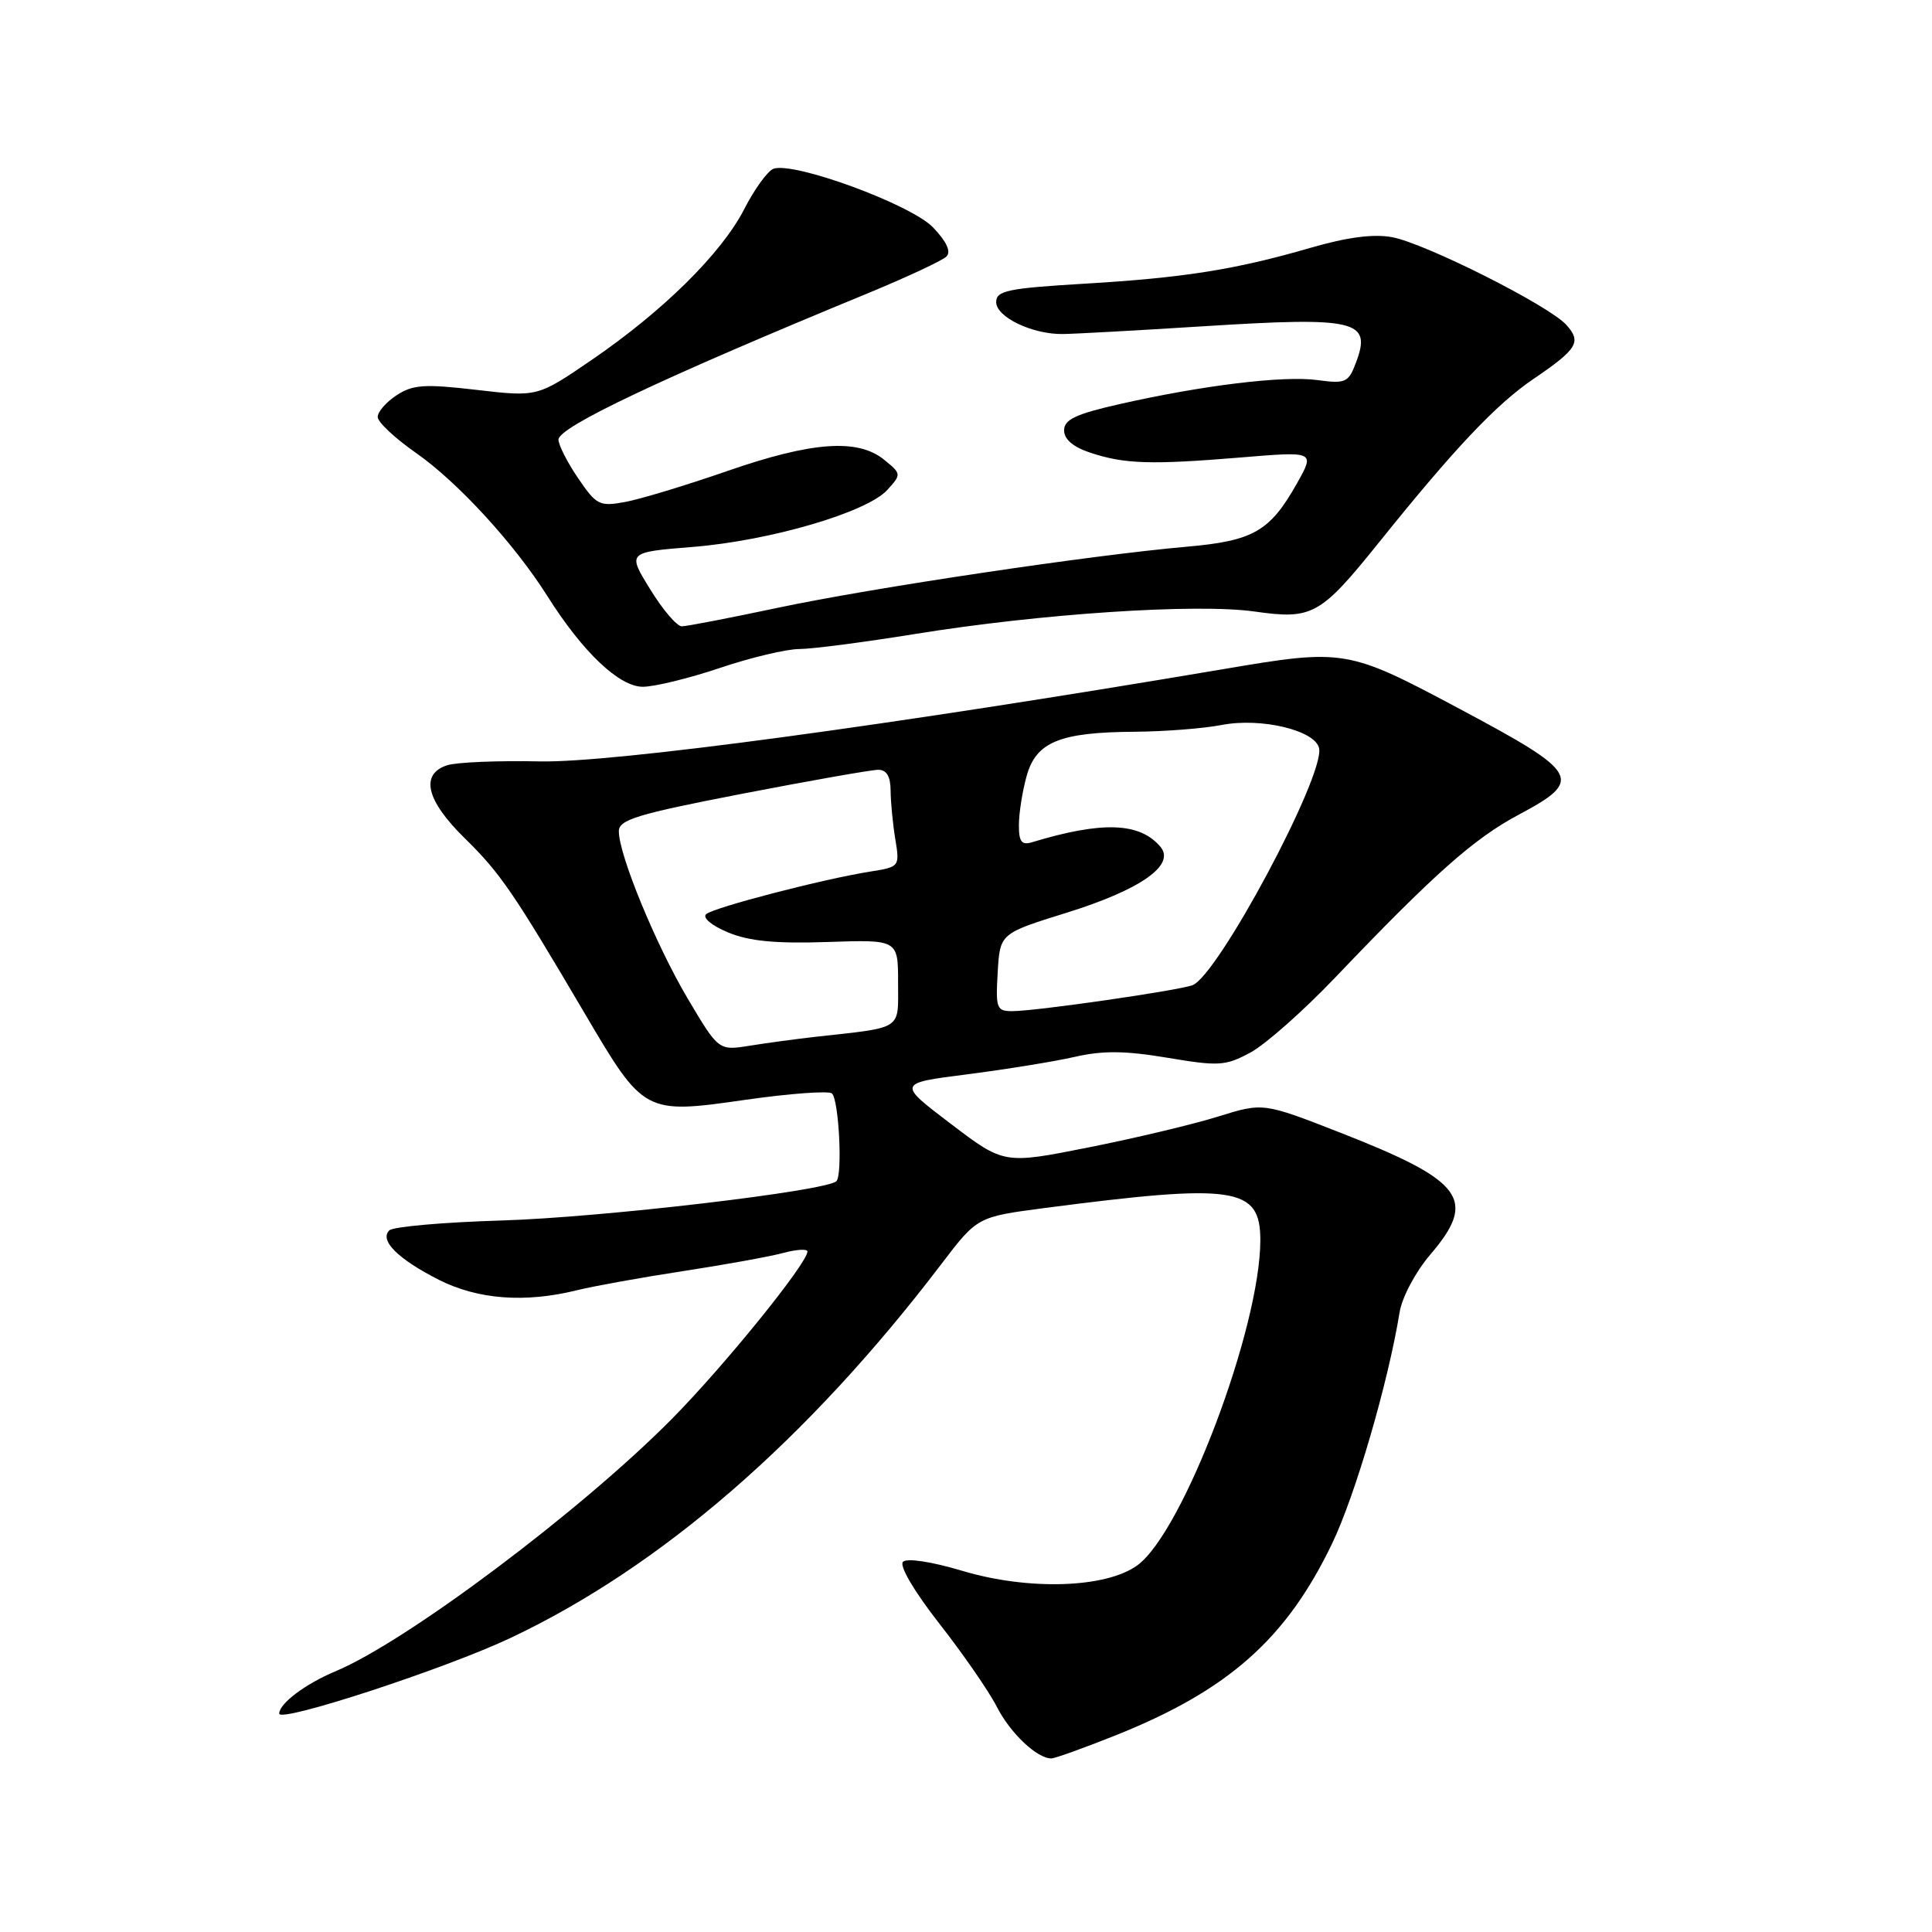 <?xml version="1.0" encoding="UTF-8" standalone="no"?>
<!DOCTYPE svg PUBLIC "-//W3C//DTD SVG 1.1//EN" "http://www.w3.org/Graphics/SVG/1.1/DTD/svg11.dtd" >
<svg xmlns="http://www.w3.org/2000/svg" xmlns:xlink="http://www.w3.org/1999/xlink" version="1.1" viewBox="0 0 256 256">
 <g >
 <path fill="currentColor"
d=" M 147.83 229.94 C 162.76 223.97 170.44 217.17 176.51 204.53 C 179.57 198.18 183.93 183.24 185.45 173.91 C 185.77 171.90 187.56 168.54 189.51 166.25 C 195.78 158.94 193.97 156.49 177.61 150.09 C 167.38 146.09 167.38 146.09 161.40 147.95 C 158.11 148.98 150.38 150.82 144.23 152.04 C 133.03 154.27 133.03 154.27 125.97 148.90 C 118.90 143.53 118.90 143.53 128.20 142.35 C 133.32 141.69 139.71 140.66 142.41 140.04 C 146.12 139.19 149.11 139.22 154.70 140.16 C 161.49 141.30 162.38 141.25 165.68 139.47 C 167.66 138.41 172.70 133.95 176.89 129.56 C 190.01 115.81 195.29 111.12 201.24 107.95 C 209.87 103.35 209.38 102.45 193.50 93.98 C 178.56 86.01 178.15 85.94 162.12 88.66 C 117.89 96.14 81.17 101.10 71.50 100.89 C 66.00 100.77 60.49 101.00 59.25 101.40 C 55.64 102.58 56.47 106.06 61.55 111.04 C 66.30 115.70 67.98 118.15 77.50 134.32 C 85.32 147.61 85.40 147.65 98.78 145.73 C 104.68 144.89 109.83 144.51 110.24 144.89 C 111.16 145.75 111.66 155.68 110.83 156.51 C 109.51 157.82 79.71 161.32 66.50 161.72 C 58.80 161.95 52.09 162.54 51.59 163.03 C 50.24 164.35 52.72 166.82 58.15 169.58 C 63.34 172.20 69.60 172.67 76.50 170.95 C 78.70 170.41 85.00 169.27 90.50 168.43 C 96.00 167.59 101.96 166.51 103.75 166.03 C 105.54 165.55 107.00 165.46 106.99 165.83 C 106.97 167.41 95.90 181.07 89.00 188.04 C 76.96 200.20 53.86 217.53 44.44 221.46 C 40.47 223.12 37.00 225.73 37.00 227.06 C 37.00 228.32 58.96 221.14 67.62 217.05 C 87.58 207.63 107.01 190.78 124.73 167.50 C 129.50 161.24 129.50 161.24 138.41 160.07 C 163.68 156.78 167.00 157.27 167.00 164.33 C 167.00 175.93 156.78 202.97 150.72 207.40 C 146.56 210.45 136.25 210.77 127.46 208.13 C 123.41 206.92 120.17 206.43 119.65 206.95 C 119.13 207.47 121.13 210.87 124.47 215.14 C 127.61 219.15 131.04 224.11 132.08 226.15 C 133.87 229.66 137.40 233.00 139.31 233.00 C 139.78 233.00 143.62 231.62 147.83 229.94 Z  M 95.41 88.50 C 99.50 87.12 104.23 86.00 105.90 86.00 C 107.58 86.00 114.48 85.10 121.23 84.01 C 137.89 81.31 158.53 79.94 166.24 81.03 C 173.92 82.12 174.94 81.55 182.78 71.80 C 192.70 59.45 198.23 53.60 203.11 50.27 C 209.05 46.23 209.60 45.32 207.53 43.03 C 205.22 40.48 188.87 32.25 184.47 31.43 C 182.03 30.97 178.54 31.42 173.68 32.83 C 163.64 35.74 156.89 36.81 143.55 37.60 C 133.53 38.20 132.00 38.52 132.00 40.03 C 132.00 42.01 136.78 44.31 140.81 44.26 C 142.29 44.25 150.63 43.79 159.34 43.24 C 179.77 41.95 181.80 42.43 179.67 48.06 C 178.68 50.69 178.29 50.87 174.55 50.36 C 170.05 49.75 159.30 51.06 148.25 53.57 C 142.52 54.87 141.00 55.60 141.00 57.03 C 141.00 58.21 142.21 59.24 144.48 59.99 C 149.03 61.49 152.48 61.60 164.37 60.62 C 174.24 59.80 174.24 59.80 171.87 64.02 C 168.29 70.40 166.08 71.67 157.27 72.44 C 144.60 73.55 115.54 77.89 103.09 80.53 C 96.72 81.88 90.98 82.99 90.34 82.99 C 89.70 83.00 87.81 80.79 86.15 78.08 C 83.12 73.17 83.12 73.17 91.81 72.47 C 102.07 71.64 114.90 67.88 117.58 64.91 C 119.46 62.84 119.45 62.78 117.13 60.90 C 113.64 58.08 107.58 58.52 96.35 62.42 C 90.93 64.30 84.86 66.14 82.85 66.51 C 79.44 67.14 79.03 66.94 76.60 63.36 C 75.17 61.26 74.00 58.96 74.00 58.25 C 74.00 56.58 87.79 50.06 114.97 38.87 C 120.17 36.72 124.87 34.53 125.41 33.99 C 126.05 33.35 125.43 32.01 123.63 30.13 C 120.70 27.08 105.11 21.36 102.47 22.37 C 101.71 22.67 99.97 25.06 98.62 27.70 C 95.61 33.57 87.87 41.22 78.36 47.72 C 71.22 52.60 71.22 52.60 63.14 51.66 C 56.24 50.86 54.70 50.96 52.54 52.38 C 51.14 53.30 50.02 54.60 50.05 55.27 C 50.07 55.95 52.35 58.08 55.10 60.00 C 60.64 63.86 68.16 72.06 72.54 79.00 C 77.22 86.42 82.05 91.00 85.18 91.00 C 86.71 91.00 91.31 89.88 95.41 88.50 Z  M 91.15 132.36 C 86.92 125.23 82.00 113.28 82.00 110.15 C 82.00 108.61 84.43 107.87 98.38 105.17 C 107.39 103.43 115.49 102.00 116.38 102.00 C 117.48 102.00 118.00 102.89 118.01 104.75 C 118.02 106.26 118.30 109.16 118.63 111.18 C 119.23 114.82 119.20 114.87 115.37 115.48 C 109.12 116.46 94.58 120.24 93.57 121.13 C 93.05 121.60 94.29 122.64 96.45 123.54 C 99.24 124.71 102.74 125.05 109.63 124.82 C 119.00 124.50 119.00 124.50 119.00 130.20 C 119.00 136.59 119.78 136.08 108.00 137.39 C 105.53 137.67 101.64 138.19 99.36 138.56 C 95.22 139.22 95.22 139.22 91.15 132.36 Z  M 132.20 128.84 C 132.50 123.69 132.50 123.69 141.34 120.94 C 151.12 117.89 155.77 114.64 153.78 112.23 C 151.06 108.96 146.07 108.78 136.75 111.60 C 135.37 112.02 135.00 111.54 135.01 109.32 C 135.01 107.77 135.47 104.85 136.03 102.84 C 137.29 98.30 140.42 97.02 150.40 96.96 C 154.30 96.93 159.48 96.53 161.90 96.06 C 167.13 95.05 174.34 96.79 174.79 99.17 C 175.50 102.86 161.41 129.22 158.02 130.54 C 156.22 131.24 137.41 133.96 134.20 133.98 C 132.05 134.00 131.92 133.65 132.20 128.84 Z "/>
</g>
</svg>